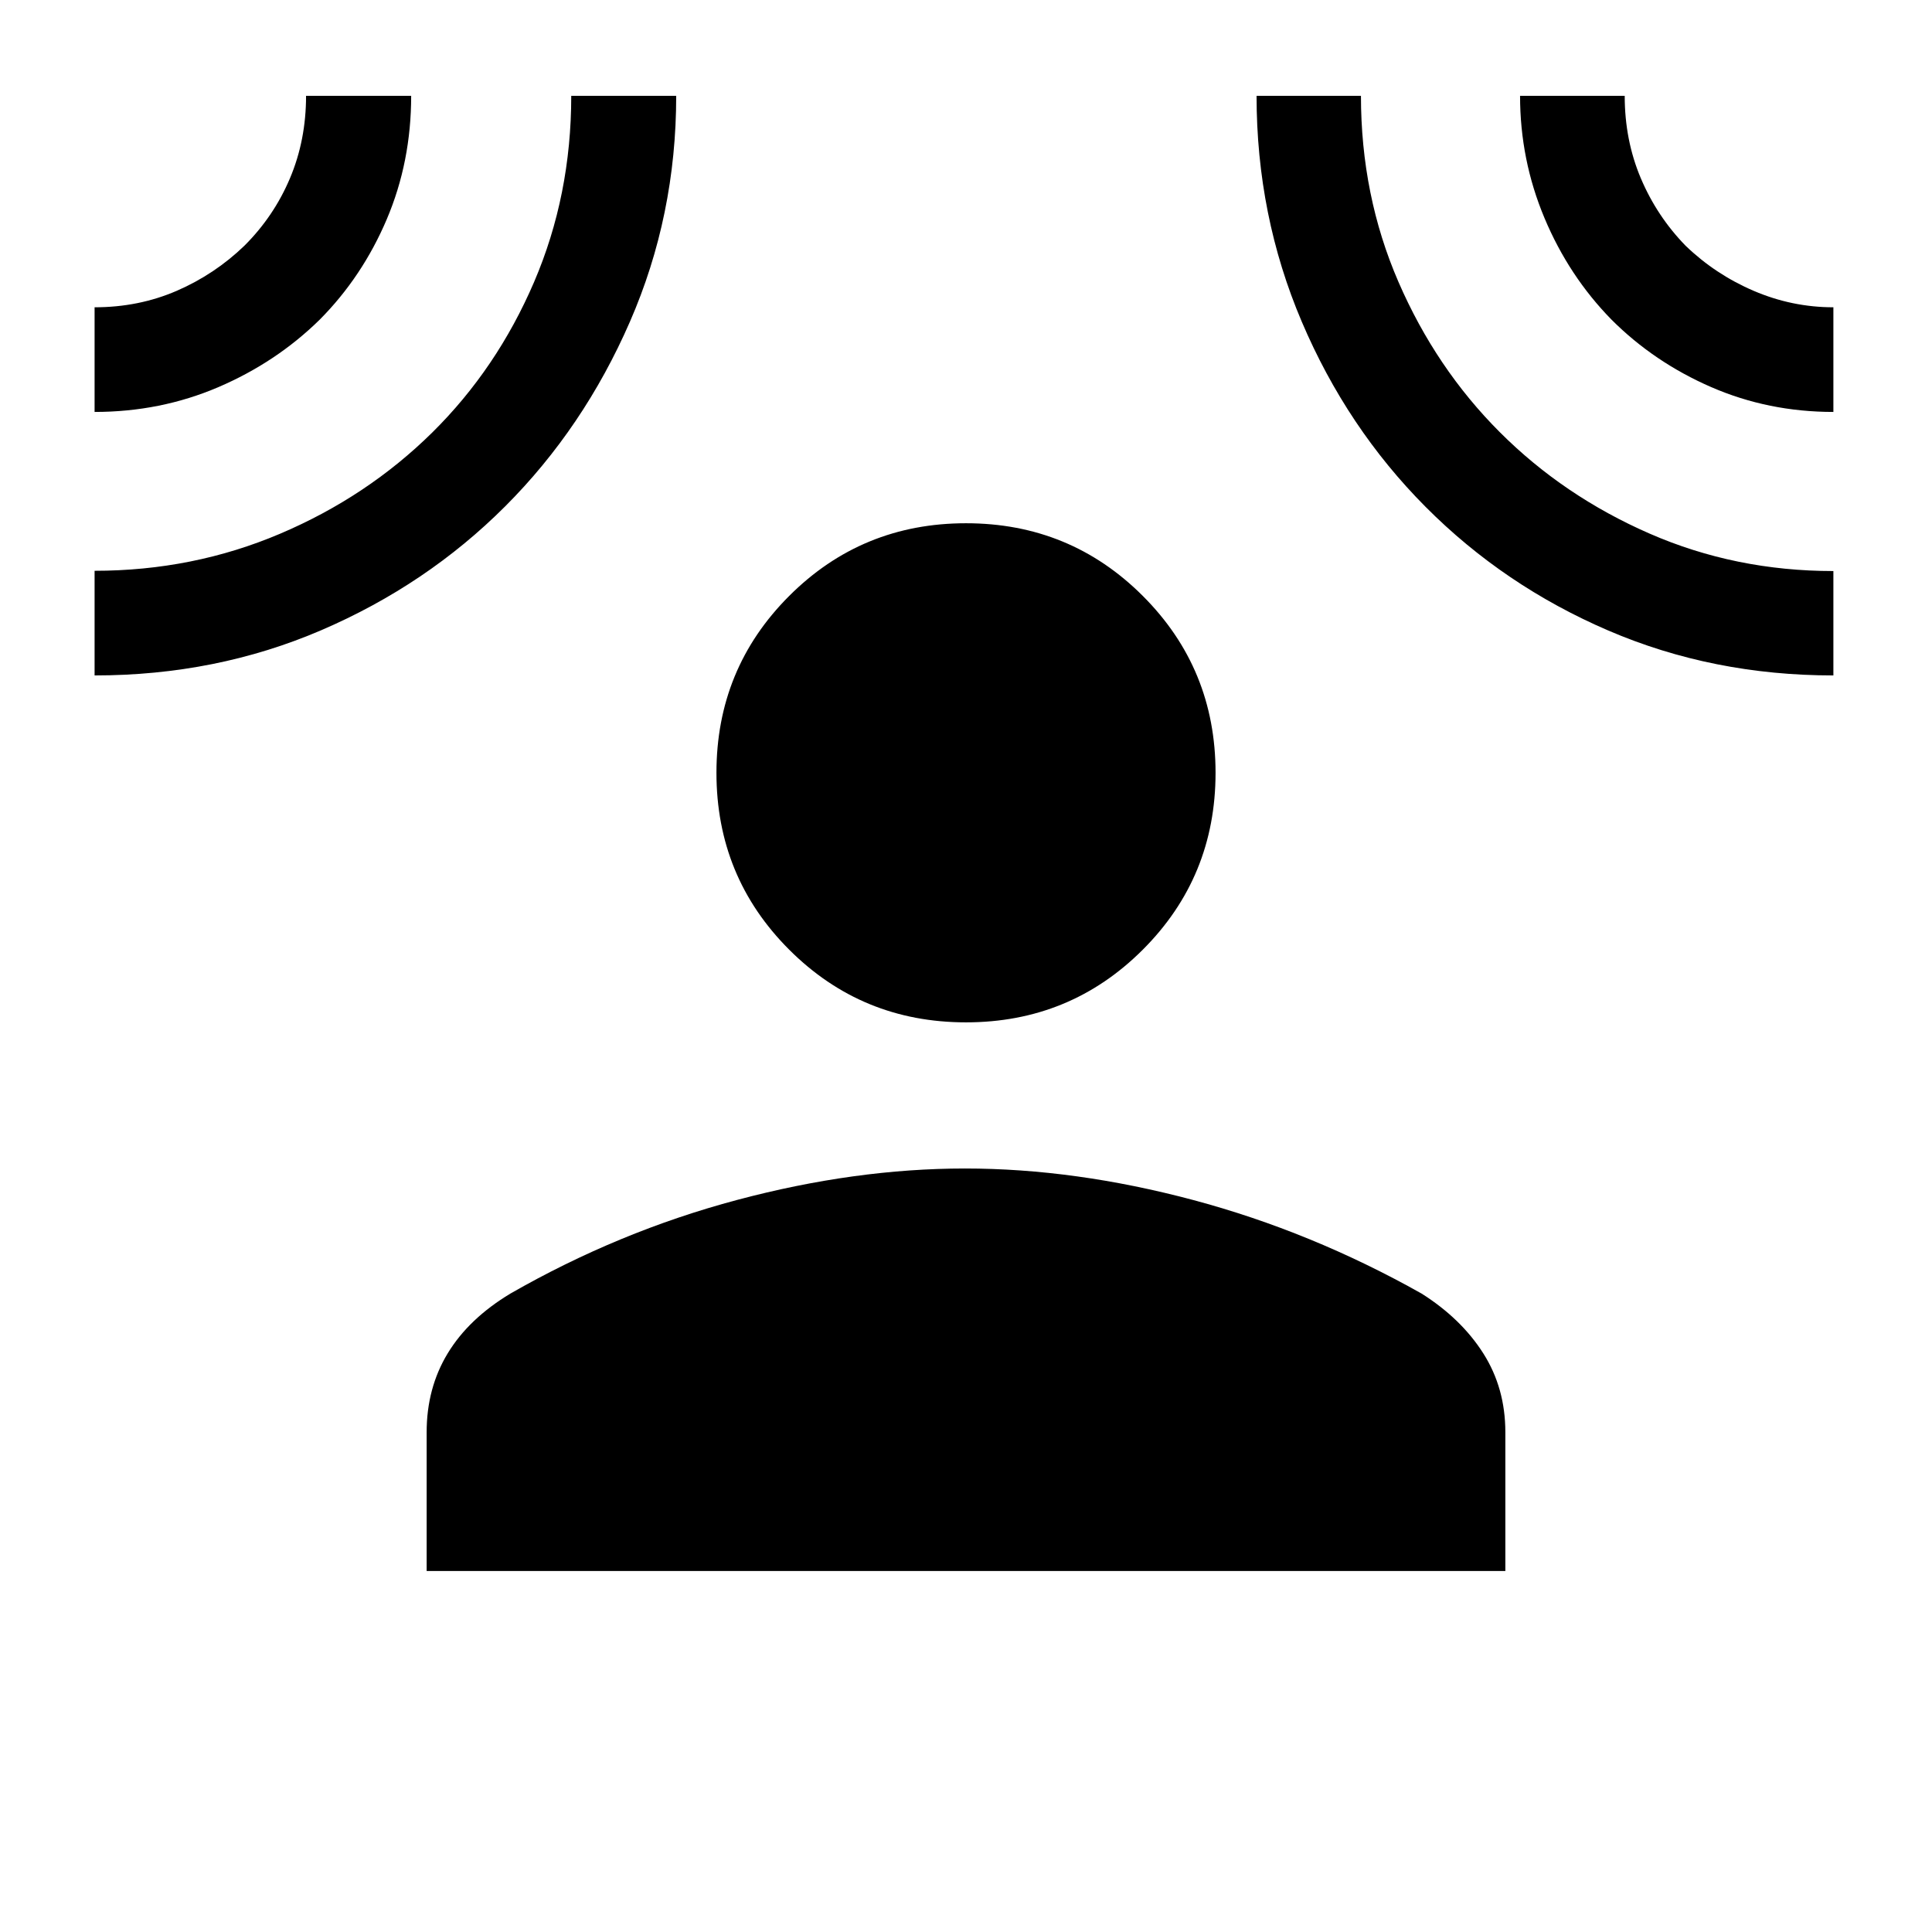 <svg xmlns="http://www.w3.org/2000/svg" height="20" viewBox="0 -960 960 960" width="20"><path d="M480-452q-51.75 0-87.87-36.13Q356-524.25 356-576q0-51.75 36.13-87.87Q428.25-700 480-700q51.75 0 87.87 36.13Q604-627.75 604-576q0 51.75-36.13 87.87Q531.75-452 480-452ZM212-179.39v-68.92q0-21.97 10.46-39.21 10.46-17.25 31.16-29.71 53.84-30.85 112.53-46.5 58.7-15.65 113.35-15.65 54.65 0 113.35 15.65 58.69 15.65 113.53 46.5 19.7 12.46 30.66 29.71Q748-270.28 748-248.31v68.92H212ZM47-755.31v-52q21.92 0 40.81-8.18 18.88-8.19 33.65-22.43 14.66-14.63 22.64-33.54 7.98-18.9 7.98-40.92h52.23q0 32.79-12.13 61.34-12.14 28.55-33.33 49.89-21.59 21.19-50.36 33.52Q79.73-755.31 47-755.31Zm0 130.93v-52q48.85 0 92.15-18.4 43.31-18.4 75.7-50.37 32.07-31.7 50.54-74.73 18.46-43.04 18.46-92.5H336q0 59.5-23 112.25t-62 91.75q-39 39-91.3 61.5-52.29 22.5-112.7 22.5Zm864 0q-59.92 0-111.79-22.29-51.86-22.28-90.87-61.5-39.02-39.21-61.49-91.96-22.47-52.75-22.47-112.25h51.87q0 49.48 18.63 92.45 18.64 42.96 50.37 74.68 31.72 31.73 74.37 50.37 42.64 18.63 91.38 18.63v51.87Zm0-130.93q-32.29 0-60.66-12.32-28.37-12.33-49.57-33.52-21.2-21.62-33.33-50.53-12.13-28.91-12.13-60.7h52q0 22.02 7.99 40.92 8 18.91 22.24 33.54 14.77 14.24 33.84 22.43 19.08 8.18 39.62 8.18v52Z"/></svg>